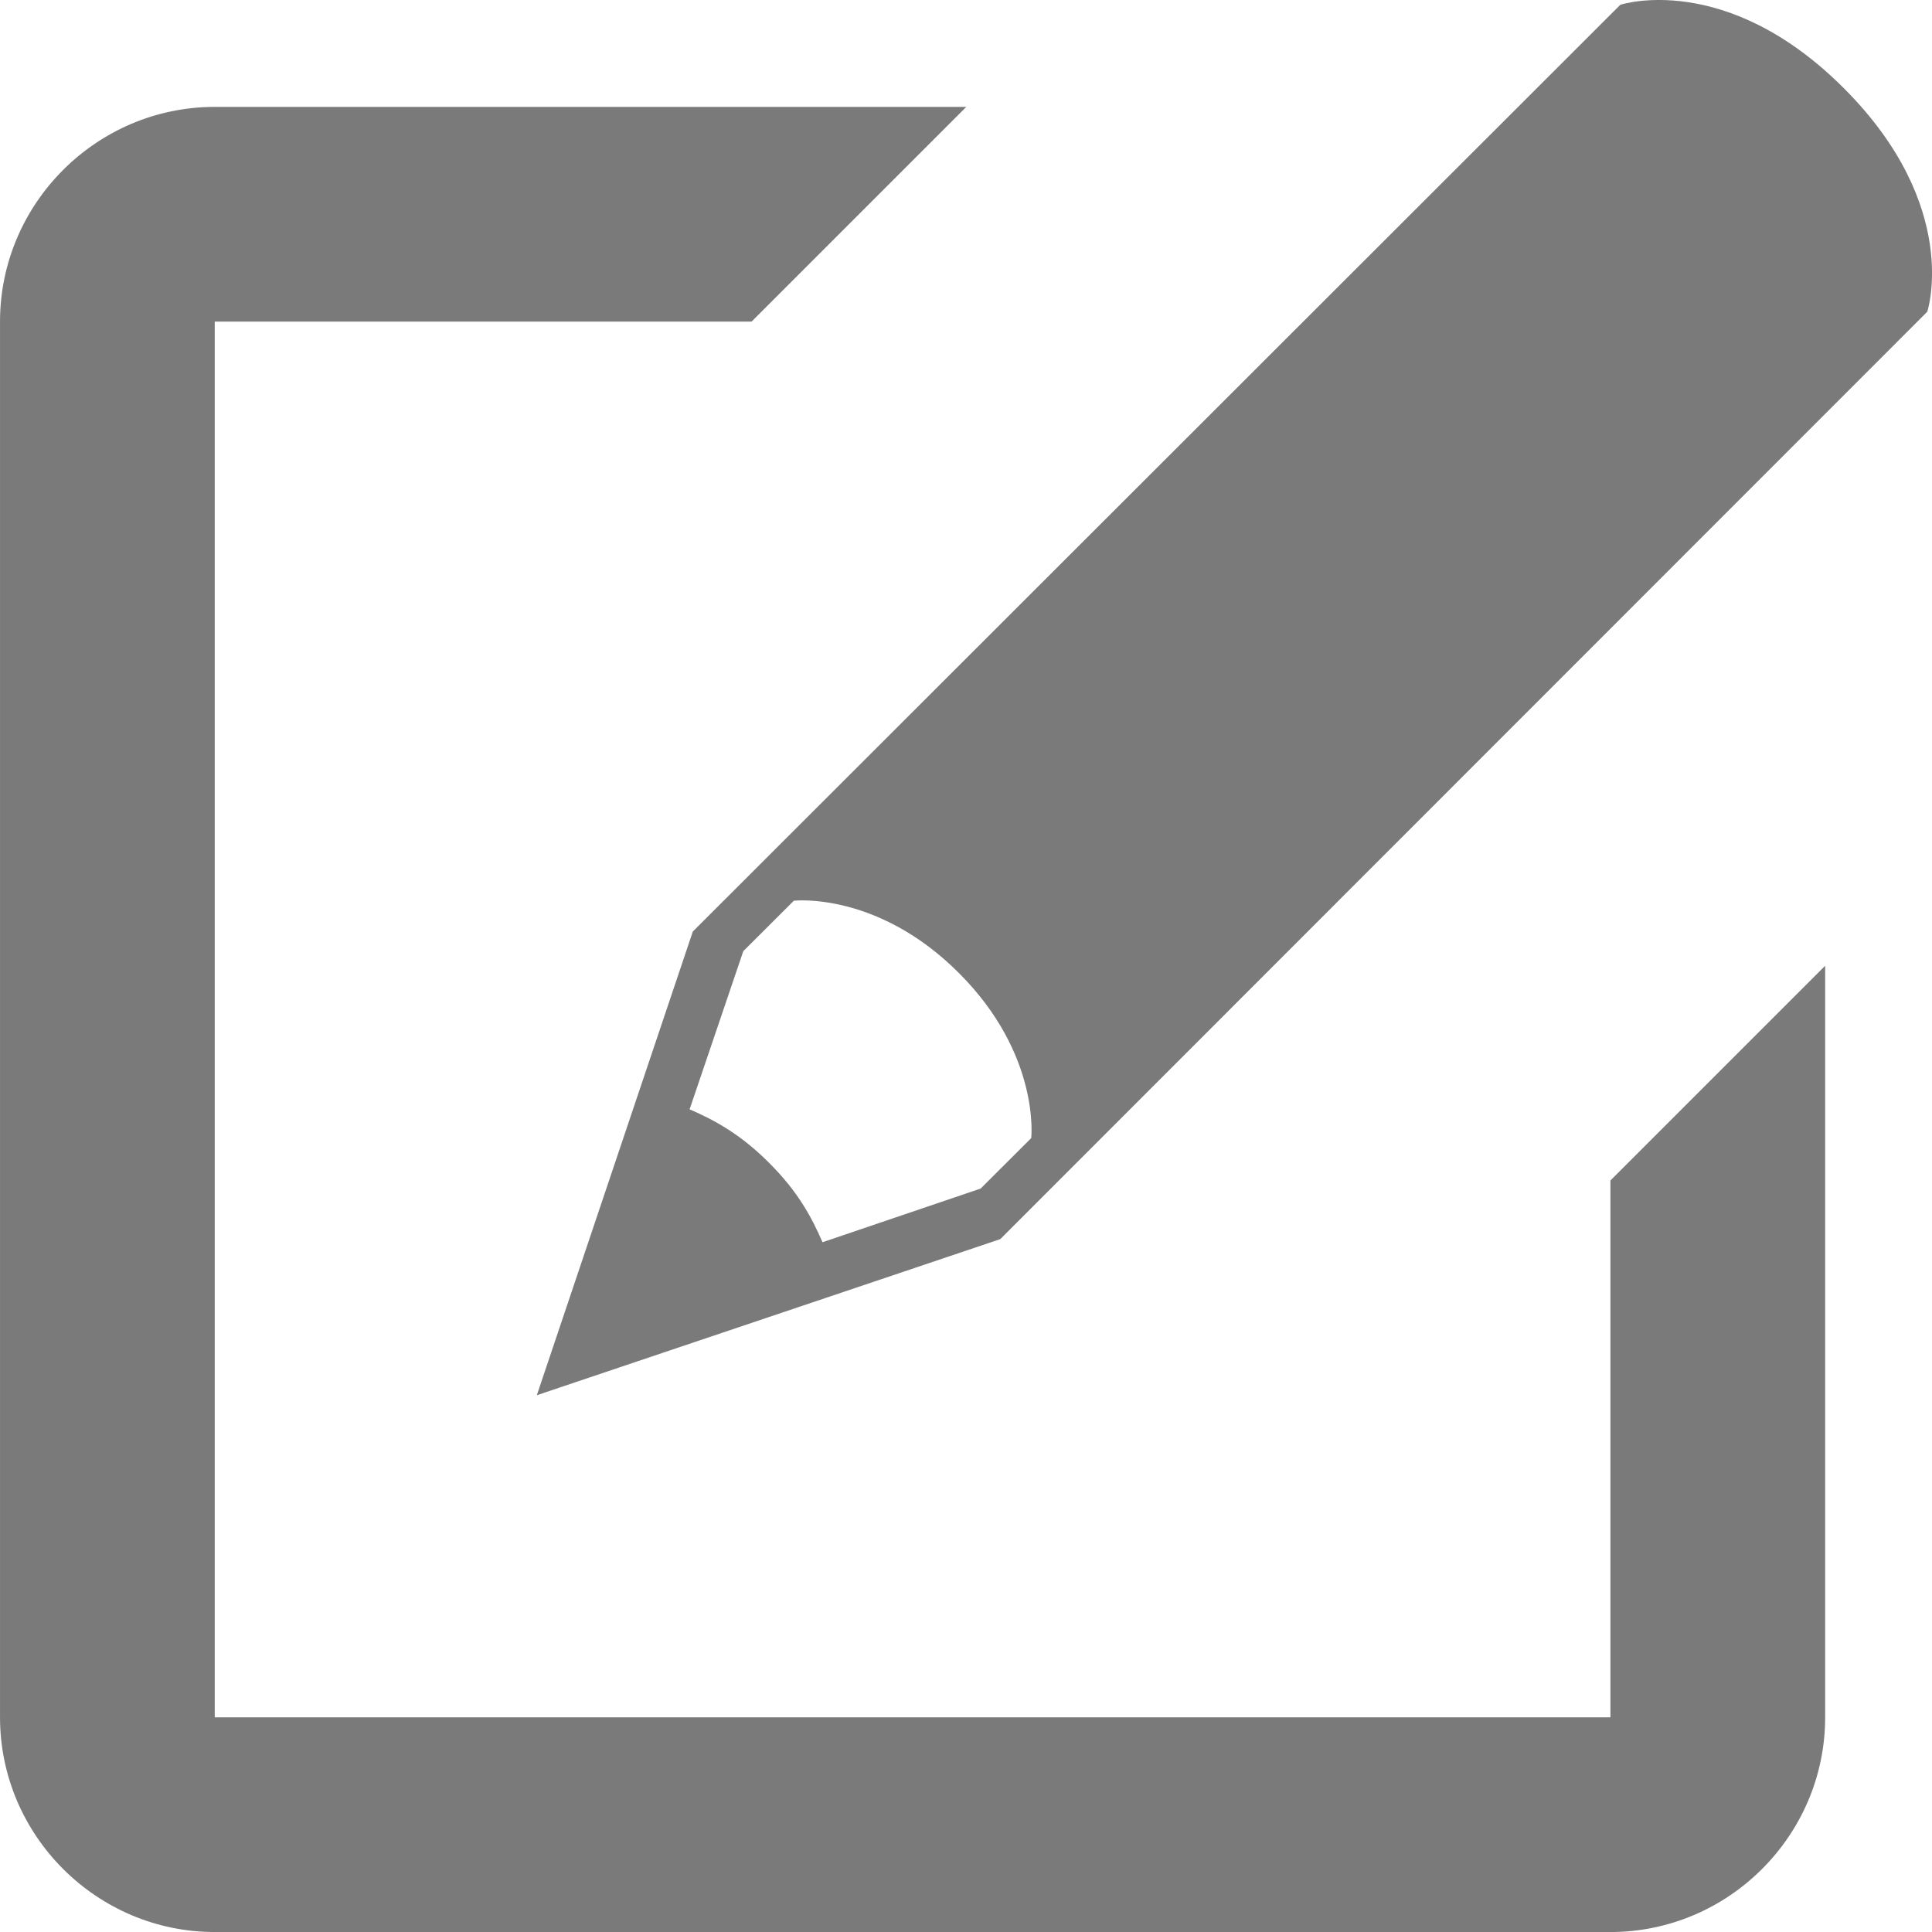 <?xml version="1.0" encoding="UTF-8" standalone="no"?>
<!DOCTYPE svg PUBLIC "-//W3C//DTD SVG 1.1//EN" "http://www.w3.org/Graphics/SVG/1.1/DTD/svg11.dtd">
<svg width="100%" height="100%" viewBox="0 0 200 200" version="1.1" xmlns="http://www.w3.org/2000/svg" xmlns:xlink="http://www.w3.org/1999/xlink" xml:space="preserve" xmlns:serif="http://www.serif.com/" style="fill-rule:evenodd;clip-rule:evenodd;stroke-linejoin:round;stroke-miterlimit:2;">
    <rect id="Tavola-da-disegno1" serif:id="Tavola da disegno1" x="0" y="0" width="200" height="200" style="fill:none;"/>
    <g>
        <clipPath id="_clip1">
            <rect x="0" y="0" width="200" height="200"/>
        </clipPath>
        <g clip-path="url(#_clip1)">
            <g id="new-message" transform="matrix(11.114,0,0,11.114,-11.112,-11.163)">
                <path d="M18.174,1.826C17.072,0.724 16.092,1.049 16.092,1.049L7.453,9.681L6,14L10.317,12.546L18.951,3.908C18.951,3.908 19.275,2.928 18.174,1.826ZM10.605,11.605L10.134,12.075L8.661,12.575C8.557,12.335 8.427,12.098 8.163,11.835C7.899,11.571 7.663,11.441 7.423,11.337L7.923,9.864L8.394,9.394C8.394,9.394 9.17,9.305 9.931,10.067C10.693,10.828 10.605,11.605 10.605,11.605ZM16,17L3,17L3,4L8,4L10,2L3,2C1.9,2 1,2.9 1,4L1,17C1,18.1 1.9,19 3,19L16,19C17.1,19 18,18.1 18,17L18,10L16,12L16,17Z" style="fill:rgb(122,122,122);fill-rule:nonzero;"/>
            </g>
        </g>
    </g>
</svg>
